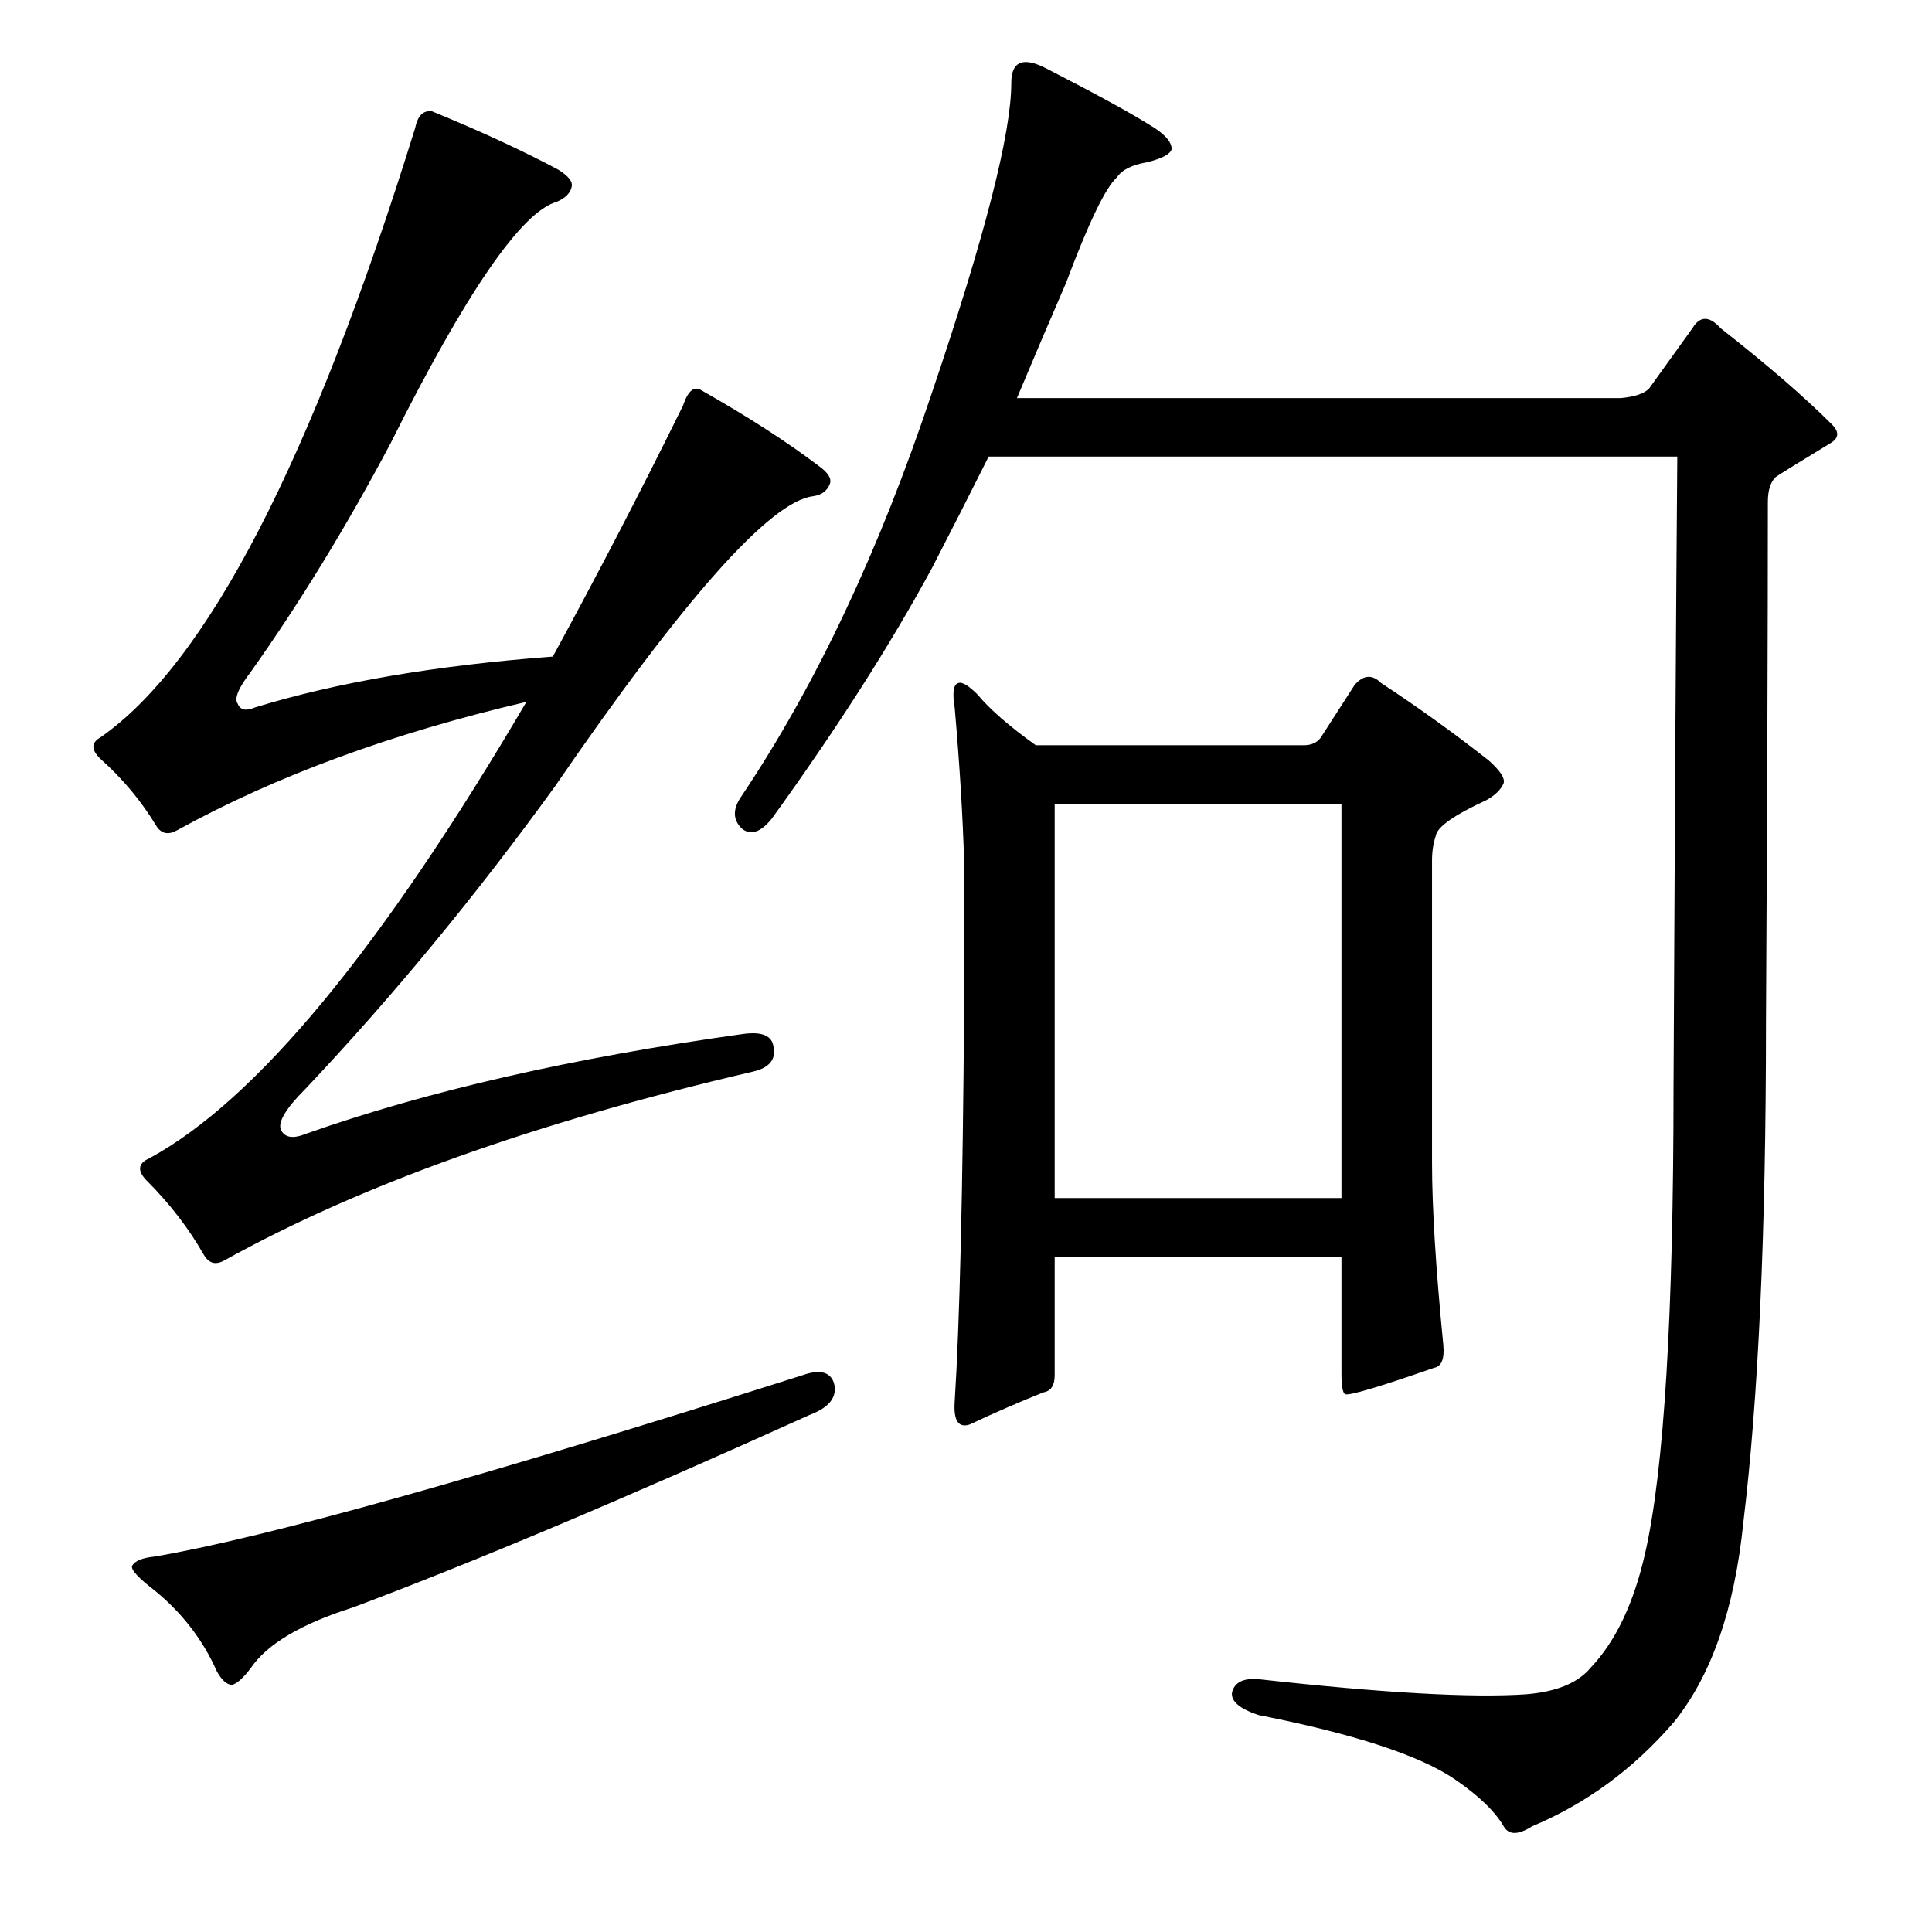 <?xml version="1.0" standalone="no"?>
<!DOCTYPE svg PUBLIC "-//W3C//DTD SVG 1.1//EN" "http://www.w3.org/Graphics/SVG/1.1/DTD/svg11.dtd" >
<svg xmlns="http://www.w3.org/2000/svg" xmlns:xlink="http://www.w3.org/1999/xlink" version="1.1" viewBox="0 -205 1024 1024">
  <g transform="matrix(1 0 0 -1 0 819)">
   <path fill="currentColor"
d="M494 723q-33 -61 -85 -133q-9 -11 -16 -5q-7 7 0 17q59 88 101 214q42 124 42 164q0 17 18 8q39 -20 55 -30q12 -7 12 -13q-1 -4 -13 -7q-12 -2 -16 -8q-9 -8 -27 -56q-13 -30 -26 -61h320q11 1 15 5l23 32q6 10 15 0q37 -29 59 -51q6 -6 -1 -10q-28 -17 -29 -18
q-4 -4 -4 -13q0 -99 -1 -277q0 -165 -12 -264q-7 -69 -37 -106q-32 -37 -75 -55q-11 -7 -15 0q-7 12 -26 25q-28 19 -104 34q-15 5 -14 12q2 8 14 7q99 -11 142 -8q24 2 34 14q20 21 29 61q15 66 15 247q1 213 2 334h-365q-14 -28 -30 -59zM511 567q-1 36 -5 82q-2 12 2 13
q3 1 10 -6q10 -12 31 -27h142q6 0 9 4l18 28q7 8 14 1q29 -19 57 -41q9 -8 8 -12q-2 -5 -9 -9q-26 -12 -27 -19q-2 -6 -2 -13v-160q0 -36 6 -97q1 -11 -5 -12q-43 -15 -47 -14q-2 1 -2 11v62h-152v-63q0 -8 -6 -9q-20 -8 -39 -17q-9 -3 -8 12q4 63 5 210v76zM711 598h-152
v-209h152v209zM162 423q96 34 232 53q15 2 16 -7q2 -10 -11 -13q-172 -40 -280 -100q-7 -4 -11 3q-12 21 -30 39q-8 8 1 12q85 46 200 242q-107 -25 -185 -68q-7 -4 -11 2q-12 20 -30 36q-7 7 0 11q85 59 167 323q2 10 9 9q39 -16 67 -31q8 -5 7 -9q-1 -5 -8 -8
q-28 -8 -88 -128q-35 -66 -74 -121q-10 -13 -7 -17q2 -5 9 -2q65 20 158 27q36 66 69 133q4 12 10 8q37 -21 62 -40q7 -5 6 -9q-2 -6 -9 -7q-34 -4 -137 -154q-63 -87 -132 -160q-16 -16 -13 -22t13 -2zM425 295q14 5 17 -4q3 -11 -13 -17q-146 -66 -242 -102
q-41 -13 -54 -32q-6 -8 -10 -9q-4 0 -8 7q-11 25 -33 43q-13 10 -12 13q2 4 12 5q88 15 343 96z" />
  </g>

</svg>
